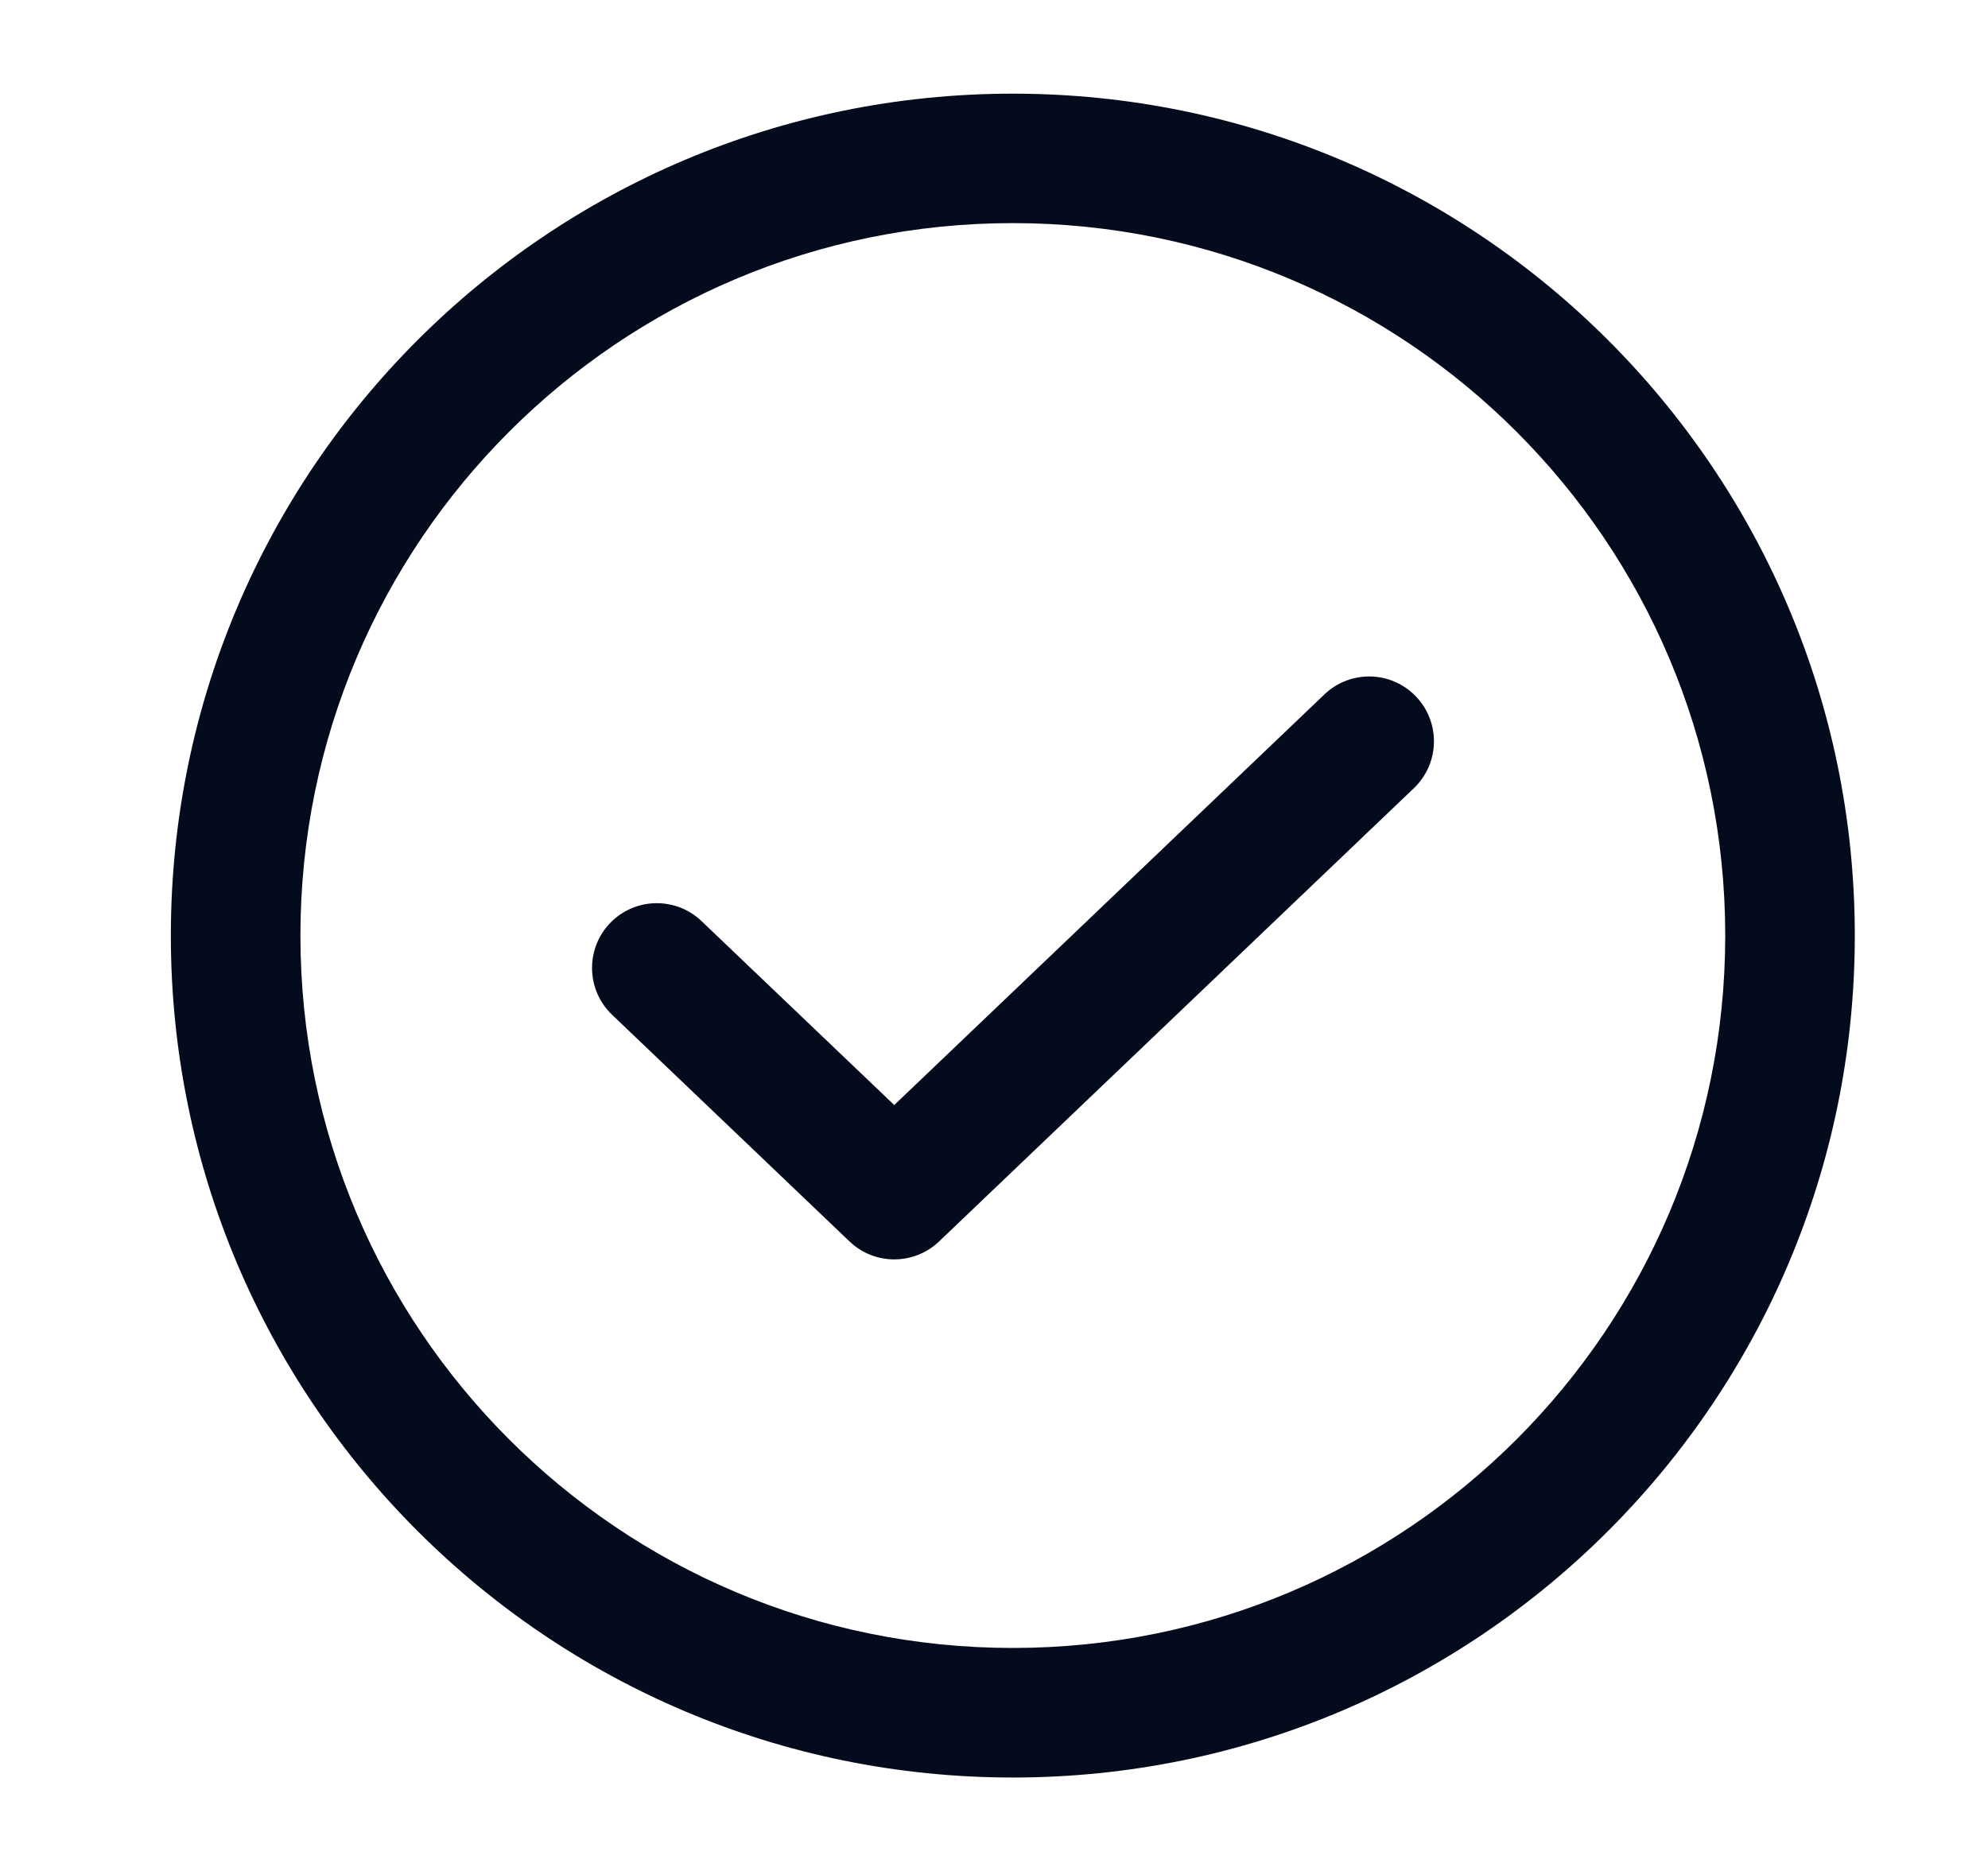 <svg width="17" height="16" viewBox="0 0 17 16" fill="none" xmlns="http://www.w3.org/2000/svg">
<path fill-rule="evenodd" clip-rule="evenodd" d="M12.109 5.957C12.32 6.178 12.312 6.528 12.091 6.74L8.03 10.617C7.815 10.821 7.479 10.821 7.265 10.617L5.234 8.678C5.013 8.467 5.005 8.116 5.216 7.895C5.427 7.674 5.778 7.666 5.999 7.877L7.647 9.45L11.326 5.938C11.547 5.727 11.898 5.735 12.109 5.957Z" fill="#040B1D"/>
<path fill-rule="evenodd" clip-rule="evenodd" d="M8.661 1.908C5.296 1.908 2.569 4.636 2.569 8.001C2.569 11.366 5.296 14.093 8.661 14.093C12.026 14.093 14.753 11.366 14.753 8.001C14.753 4.636 12.026 1.908 8.661 1.908ZM1.461 8.001C1.461 4.024 4.684 0.801 8.661 0.801C12.637 0.801 15.861 4.024 15.861 8.001C15.861 11.977 12.637 15.201 8.661 15.201C4.684 15.201 1.461 11.977 1.461 8.001Z" fill="#040B1D"/>
</svg>
